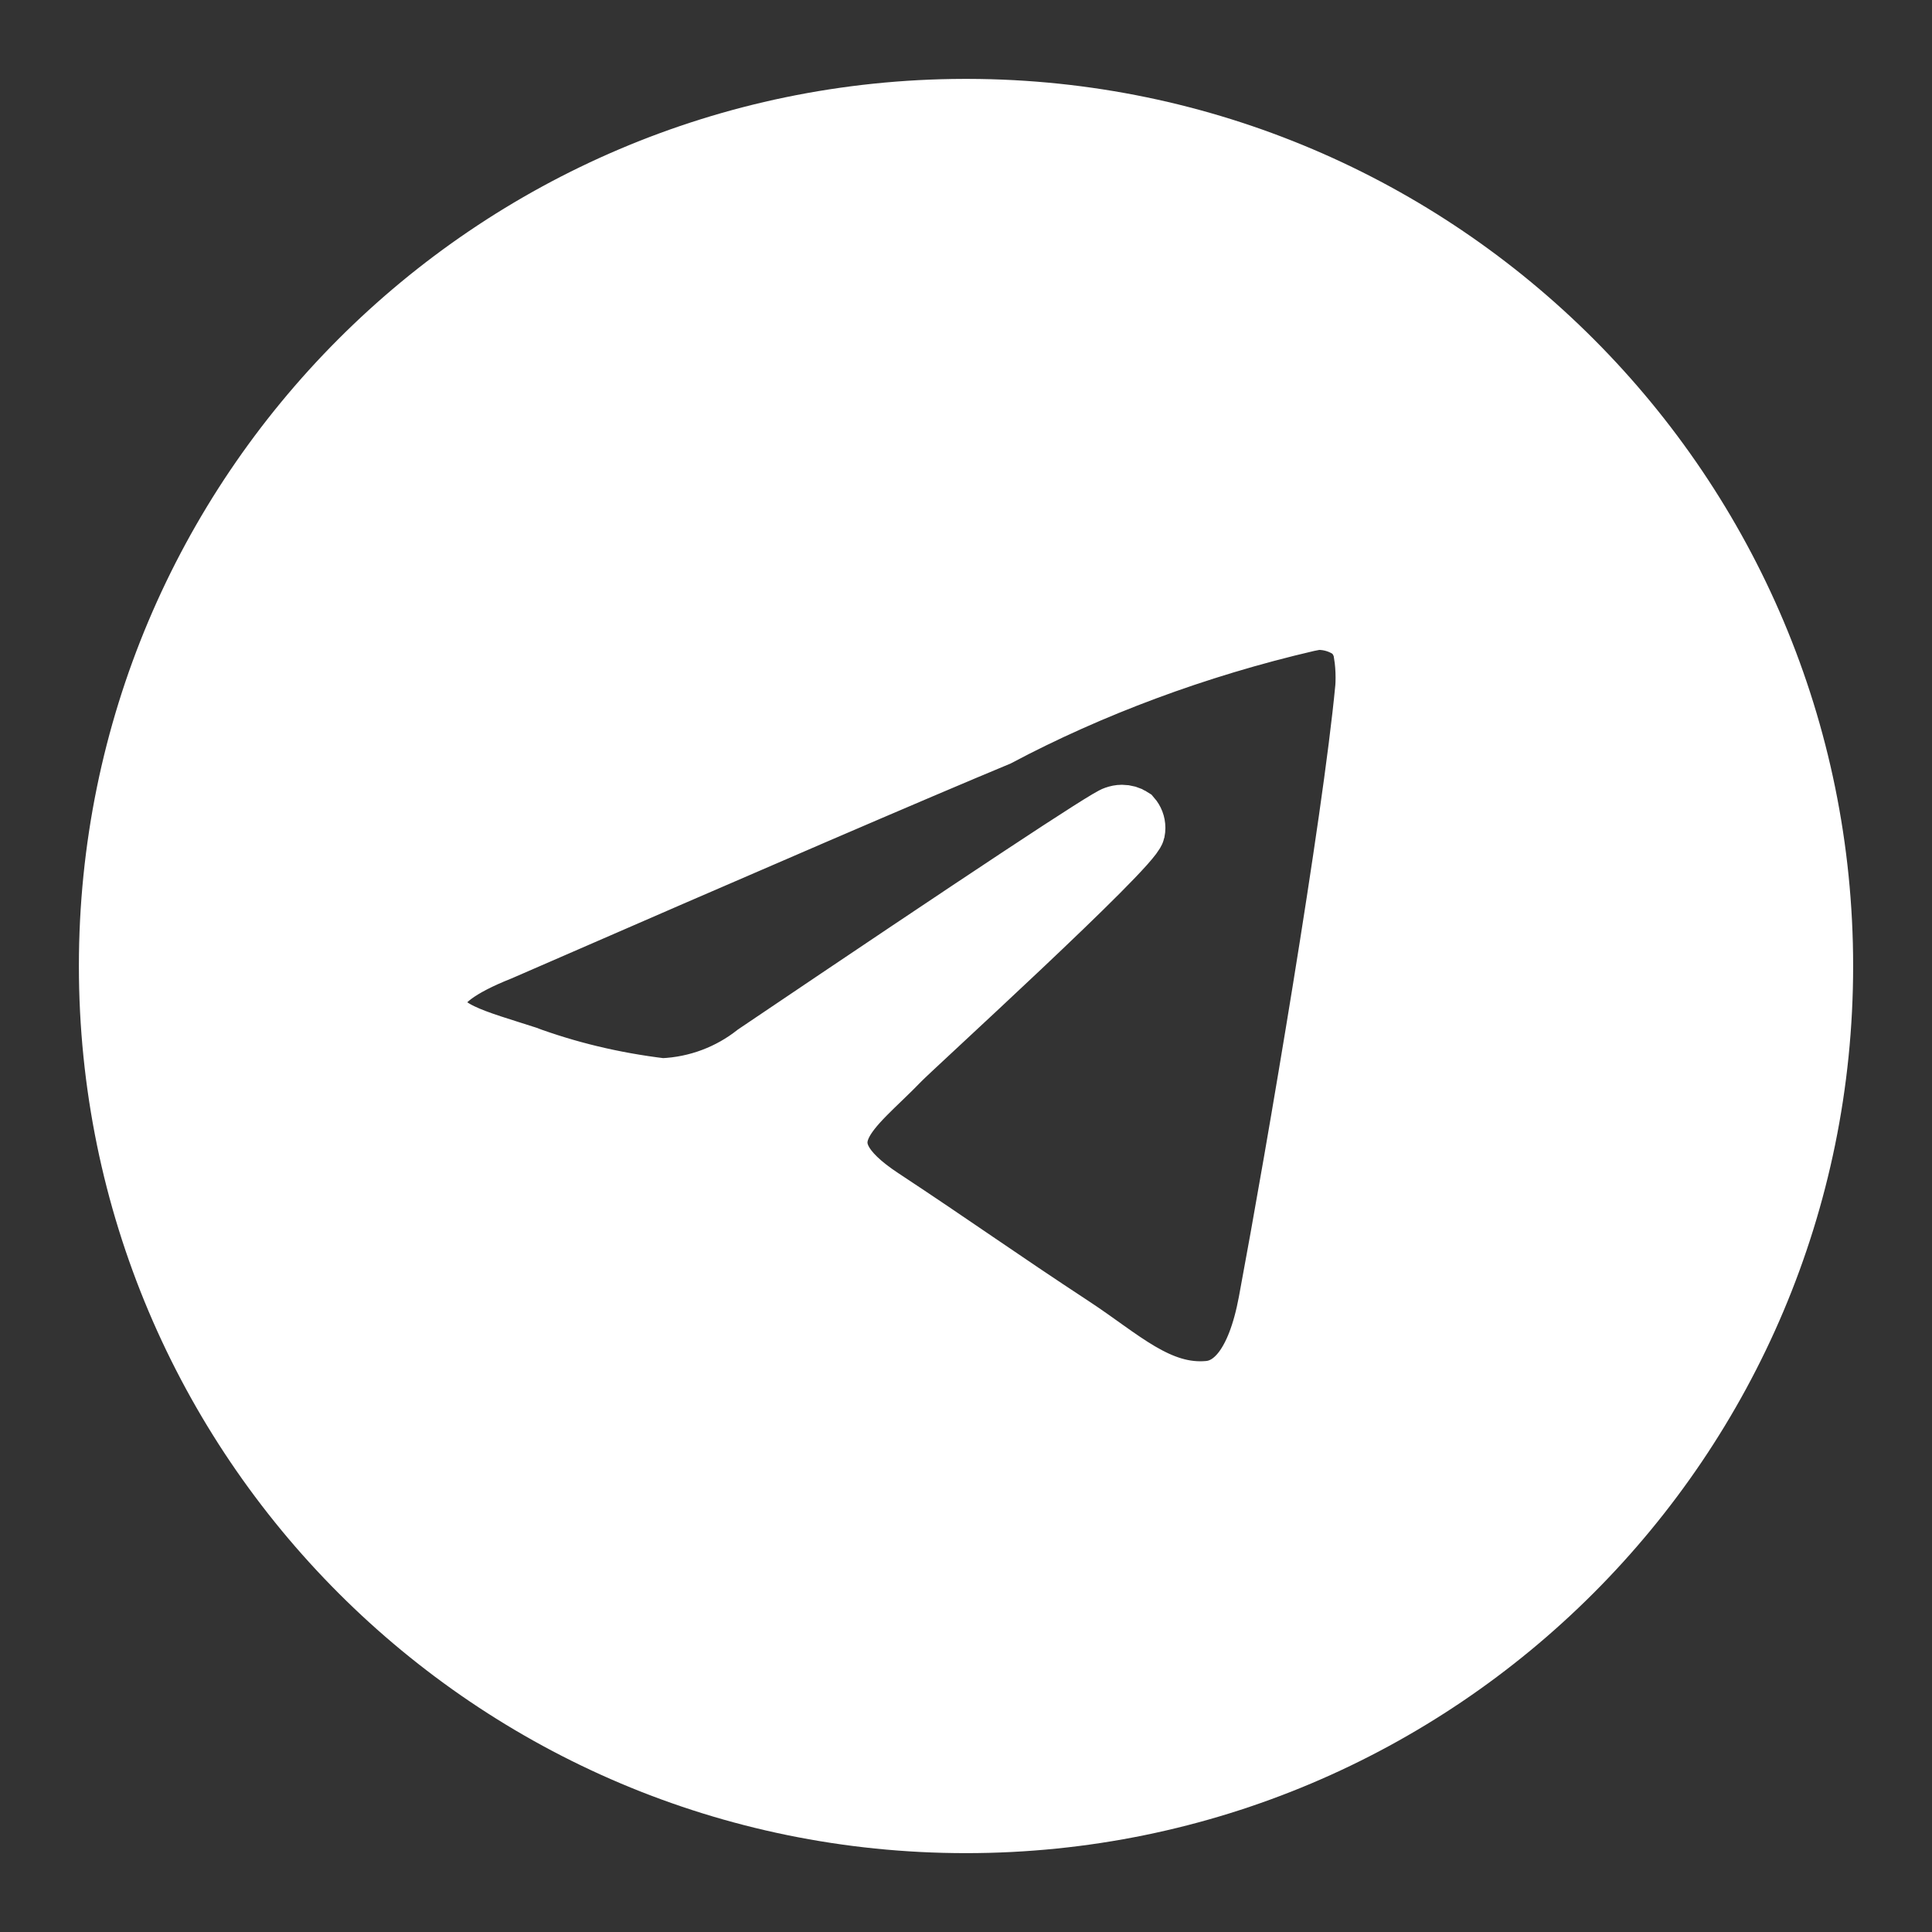 <?xml version="1.0" encoding="UTF-8" standalone="no"?>
<!-- Uploaded to: SVG Repo, www.svgrepo.com, Transformed by: SVG Repo Mixer Tools -->

<svg
   fill="#ffffff"
   width="800"
   height="800"
   viewBox="0 0 100 100"
   version="1.1"
   stroke="#ffffff"
   id="svg1"
   sodipodi:docname="telegram.svg"
   inkscape:version="1.3.2 (091e20e, 2023-11-25)"
   xmlns:inkscape="http://www.inkscape.org/namespaces/inkscape"
   xmlns:sodipodi="http://sodipodi.sourceforge.net/DTD/sodipodi-0.dtd"
   xmlns="http://www.w3.org/2000/svg"
   xmlns:svg="http://www.w3.org/2000/svg">
  <rect x="0" y="0" width="100" height="100" fill="#333333" stroke="none"/>
  <defs
     id="defs1" />
  <sodipodi:namedview
     id="namedview1"
     pagecolor="#505050"
     bordercolor="#eeeeee"
     borderopacity="1"
     inkscape:showpageshadow="0"
     inkscape:pageopacity="0"
     inkscape:pagecheckerboard="0"
     inkscape:deskcolor="#505050"
     inkscape:zoom="0.15441352"
     inkscape:cx="38.856701"
     inkscape:cy="673.51615"
     inkscape:window-width="1280"
     inkscape:window-height="711"
     inkscape:window-x="0"
     inkscape:window-y="0"
     inkscape:window-maximized="1"
     inkscape:current-layer="svg1" />
  <g
     id="SVGRepo_bgCarrier"
     stroke-width="0"
     transform="matrix(2.951,0,0,2.951,2.888,2.534)" />
  <g
     id="SVGRepo_tracerCarrier"
     stroke-linecap="round"
     stroke-linejoin="round"
     transform="matrix(2.951,0,0,2.951,2.888,2.534)" />
  <g
     id="SVGRepo_iconCarrier"
     transform="matrix(2.951,0,0,2.951,2.888,2.534)">
    <title
       id="title1">telegram</title>
    <path
       d="m 22.122,10.04 c 0.006,0 0.014,0 0.022,0 0.209,0 0.403,0.065 0.562,0.177 l -0.003,-0.002 c 0.116,0.101 0.194,0.243 0.213,0.403 v 0.003 c 0.02,0.122 0.031,0.262 0.031,0.405 0,0.065 -0.002,0.129 -0.007,0.193 V 11.21 c -0.225,2.369 -1.201,8.114 -1.697,10.766 -0.21,1.123 -0.623,1.499 -1.023,1.535 -0.869,0.081 -1.529,-0.574 -2.371,-1.126 -1.318,-0.865 -2.063,-1.403 -3.342,-2.246 -1.479,-0.973 -0.52,-1.51 0.322,-2.384 0.221,-0.23 4.052,-3.715 4.127,-4.031 0.004,-0.019 0.006,-0.04 0.006,-0.062 0,-0.078 -0.029,-0.149 -0.076,-0.203 v 0 c -0.052,-0.034 -0.117,-0.053 -0.185,-0.053 -0.045,0 -0.088,0.009 -0.128,0.024 l 0.002,-10e-4 q -0.198,0.045 -6.316,4.174 c -0.445,0.351 -1.007,0.573 -1.619,0.599 H 10.634 C 9.767,18.097 8.98,17.904 8.233,17.629 l 0.074,0.024 C 7.369,17.347 6.624,17.186 6.688,16.668 q 0.051,-0.404 1.114,-0.827 6.548,-2.853 8.733,-3.761 c 1.607,-0.853 3.47,-1.555 5.429,-2.01 l 0.157,-0.031 z M 15.93,1.025 C 7.628,1.045 0.905,7.78 0.905,16.085 c 0,8.317 6.742,15.06 15.06,15.06 8.318,0 15.06,-6.742 15.06,-15.06 0,-8.305 -6.723,-15.04 -15.023,-15.06 H 16 q -0.035,0 -0.07,0 z"
       id="path1" />
  </g>
</svg>

